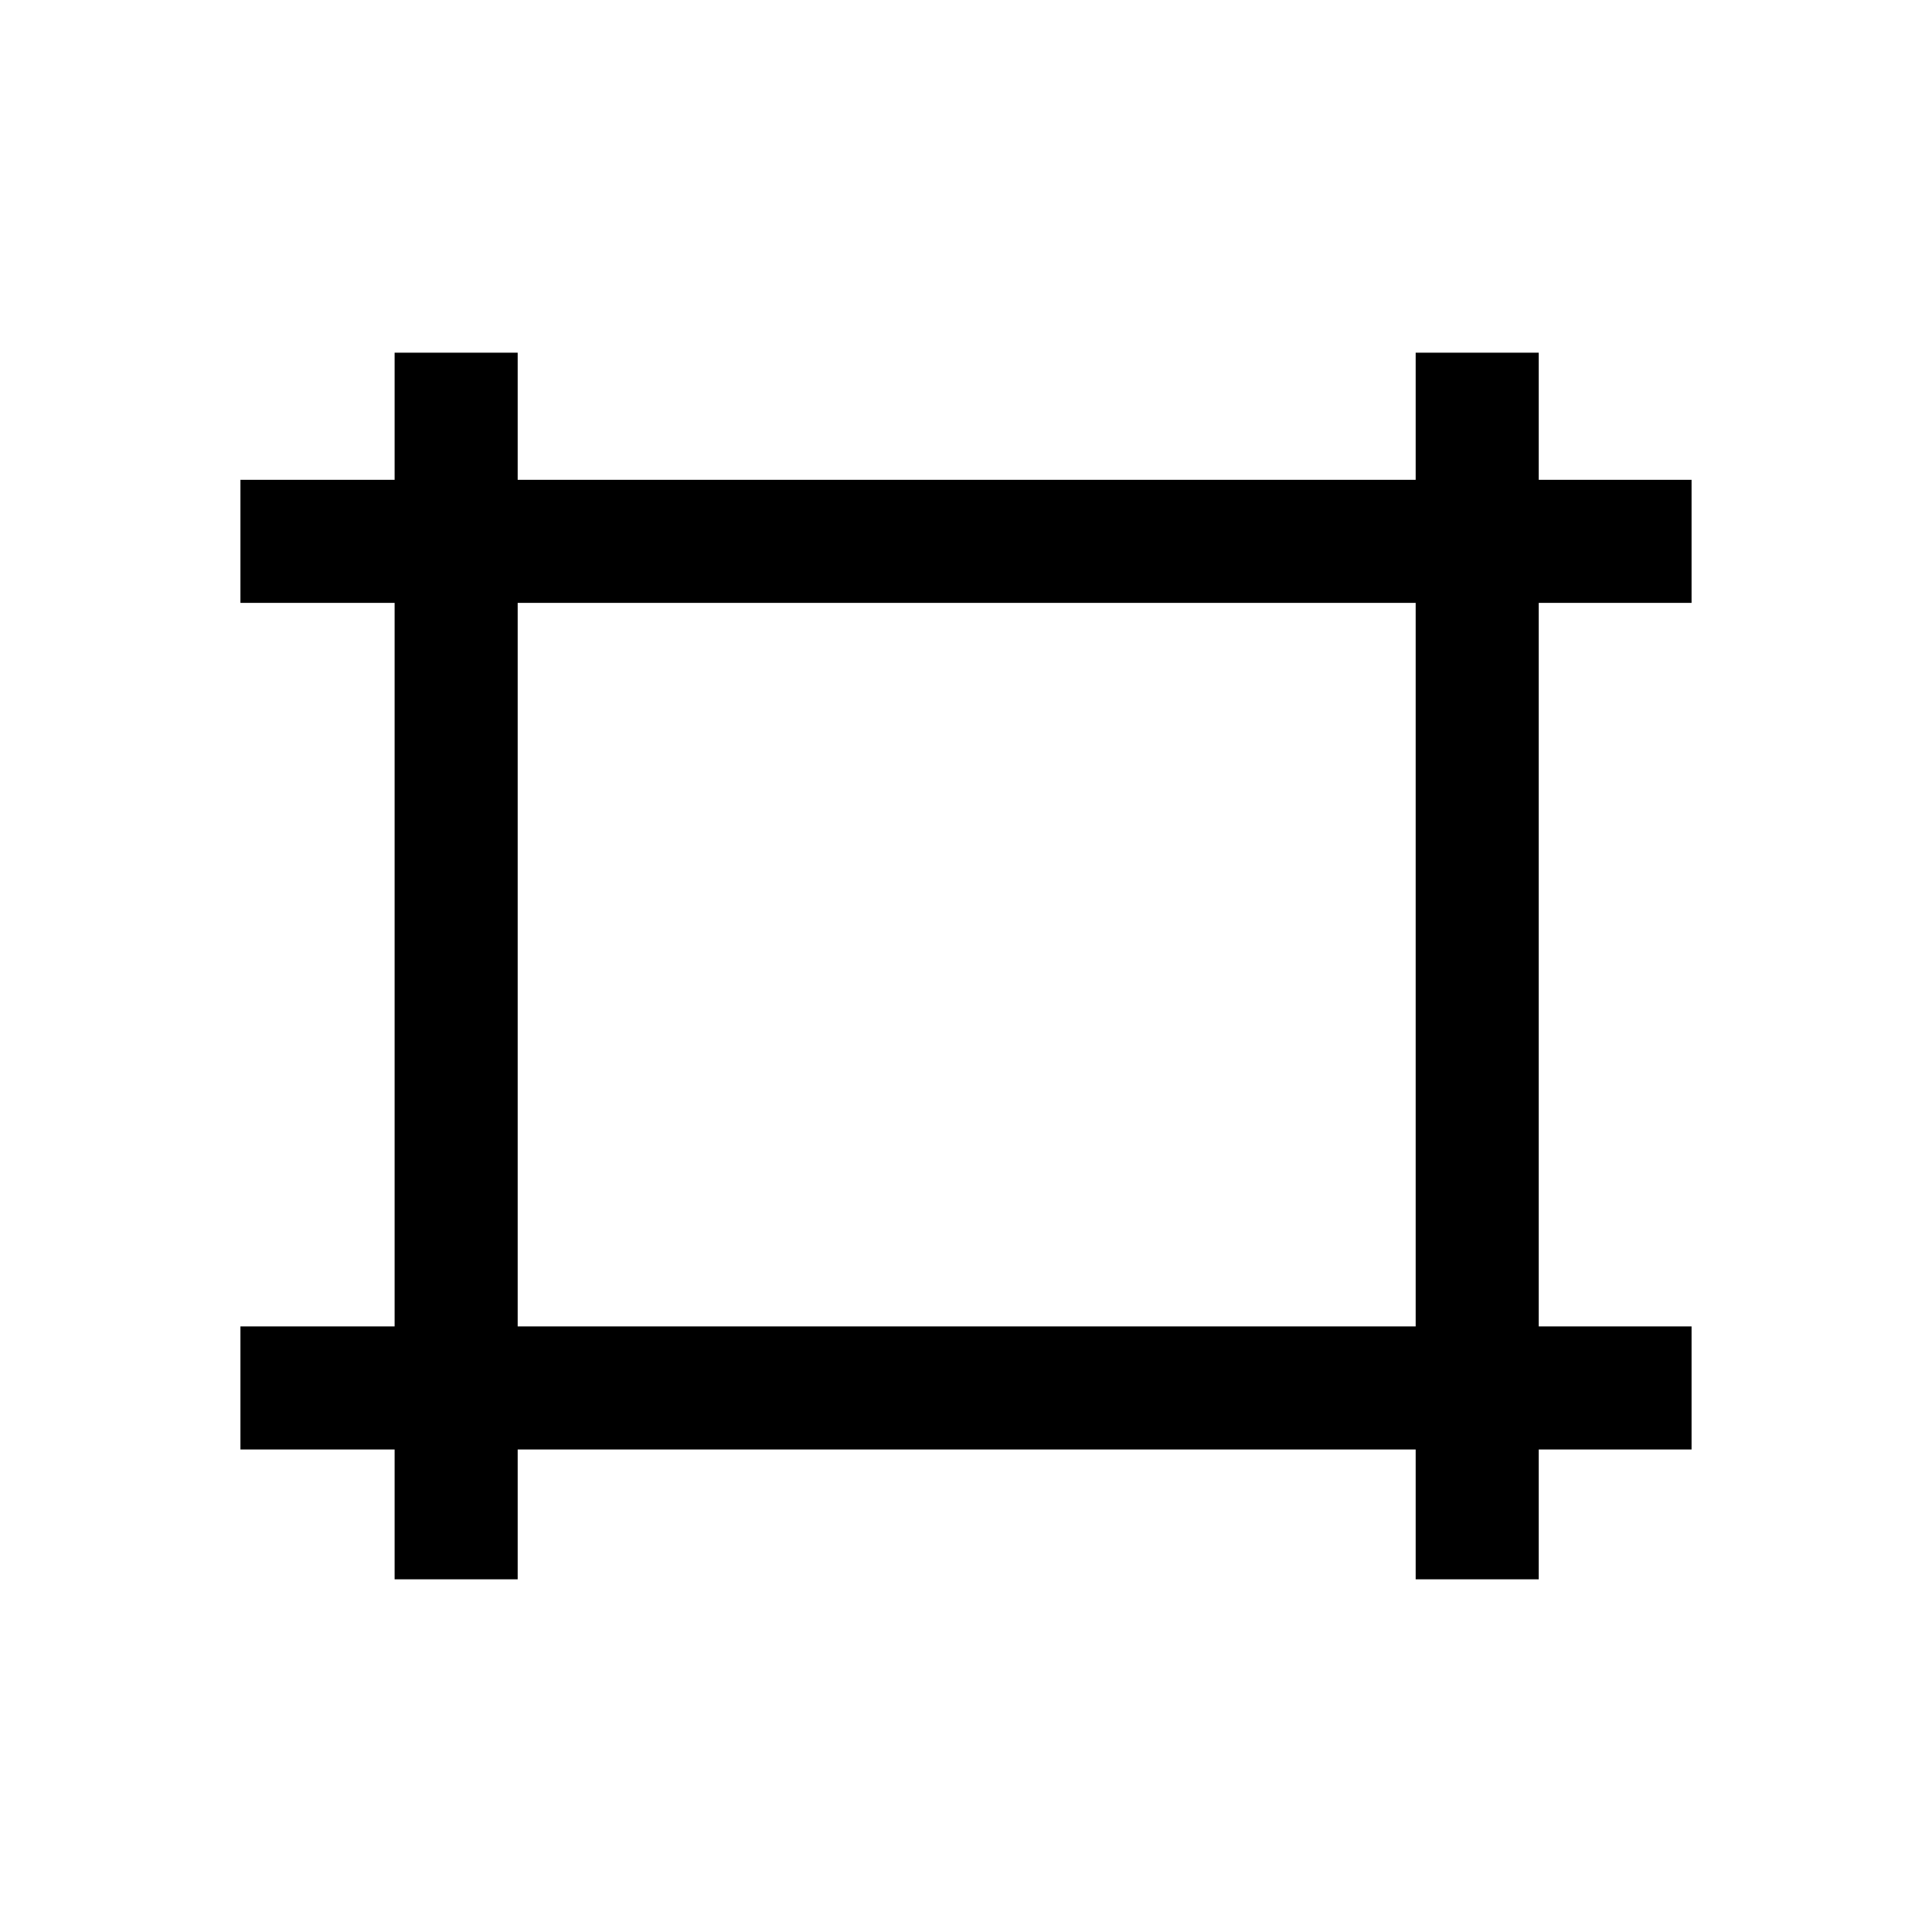 <svg width="20" height="20" viewBox="0 0 20 20" fill="none" xmlns="http://www.w3.org/2000/svg"><path d="M15.929 15.005v1.344h-1.274v-1.344H5.359v1.344H4.085v-1.344H2.489v-1.274h1.596v-7.49H2.489V4.967h1.596V3.651h1.274v1.316h9.296V3.651h1.274v1.316h1.582v1.274h-1.582v7.49h1.582v1.274h-1.582Zm-1.274-1.274v-7.49H5.359v7.49h9.296Z" fill="#000"/></svg>